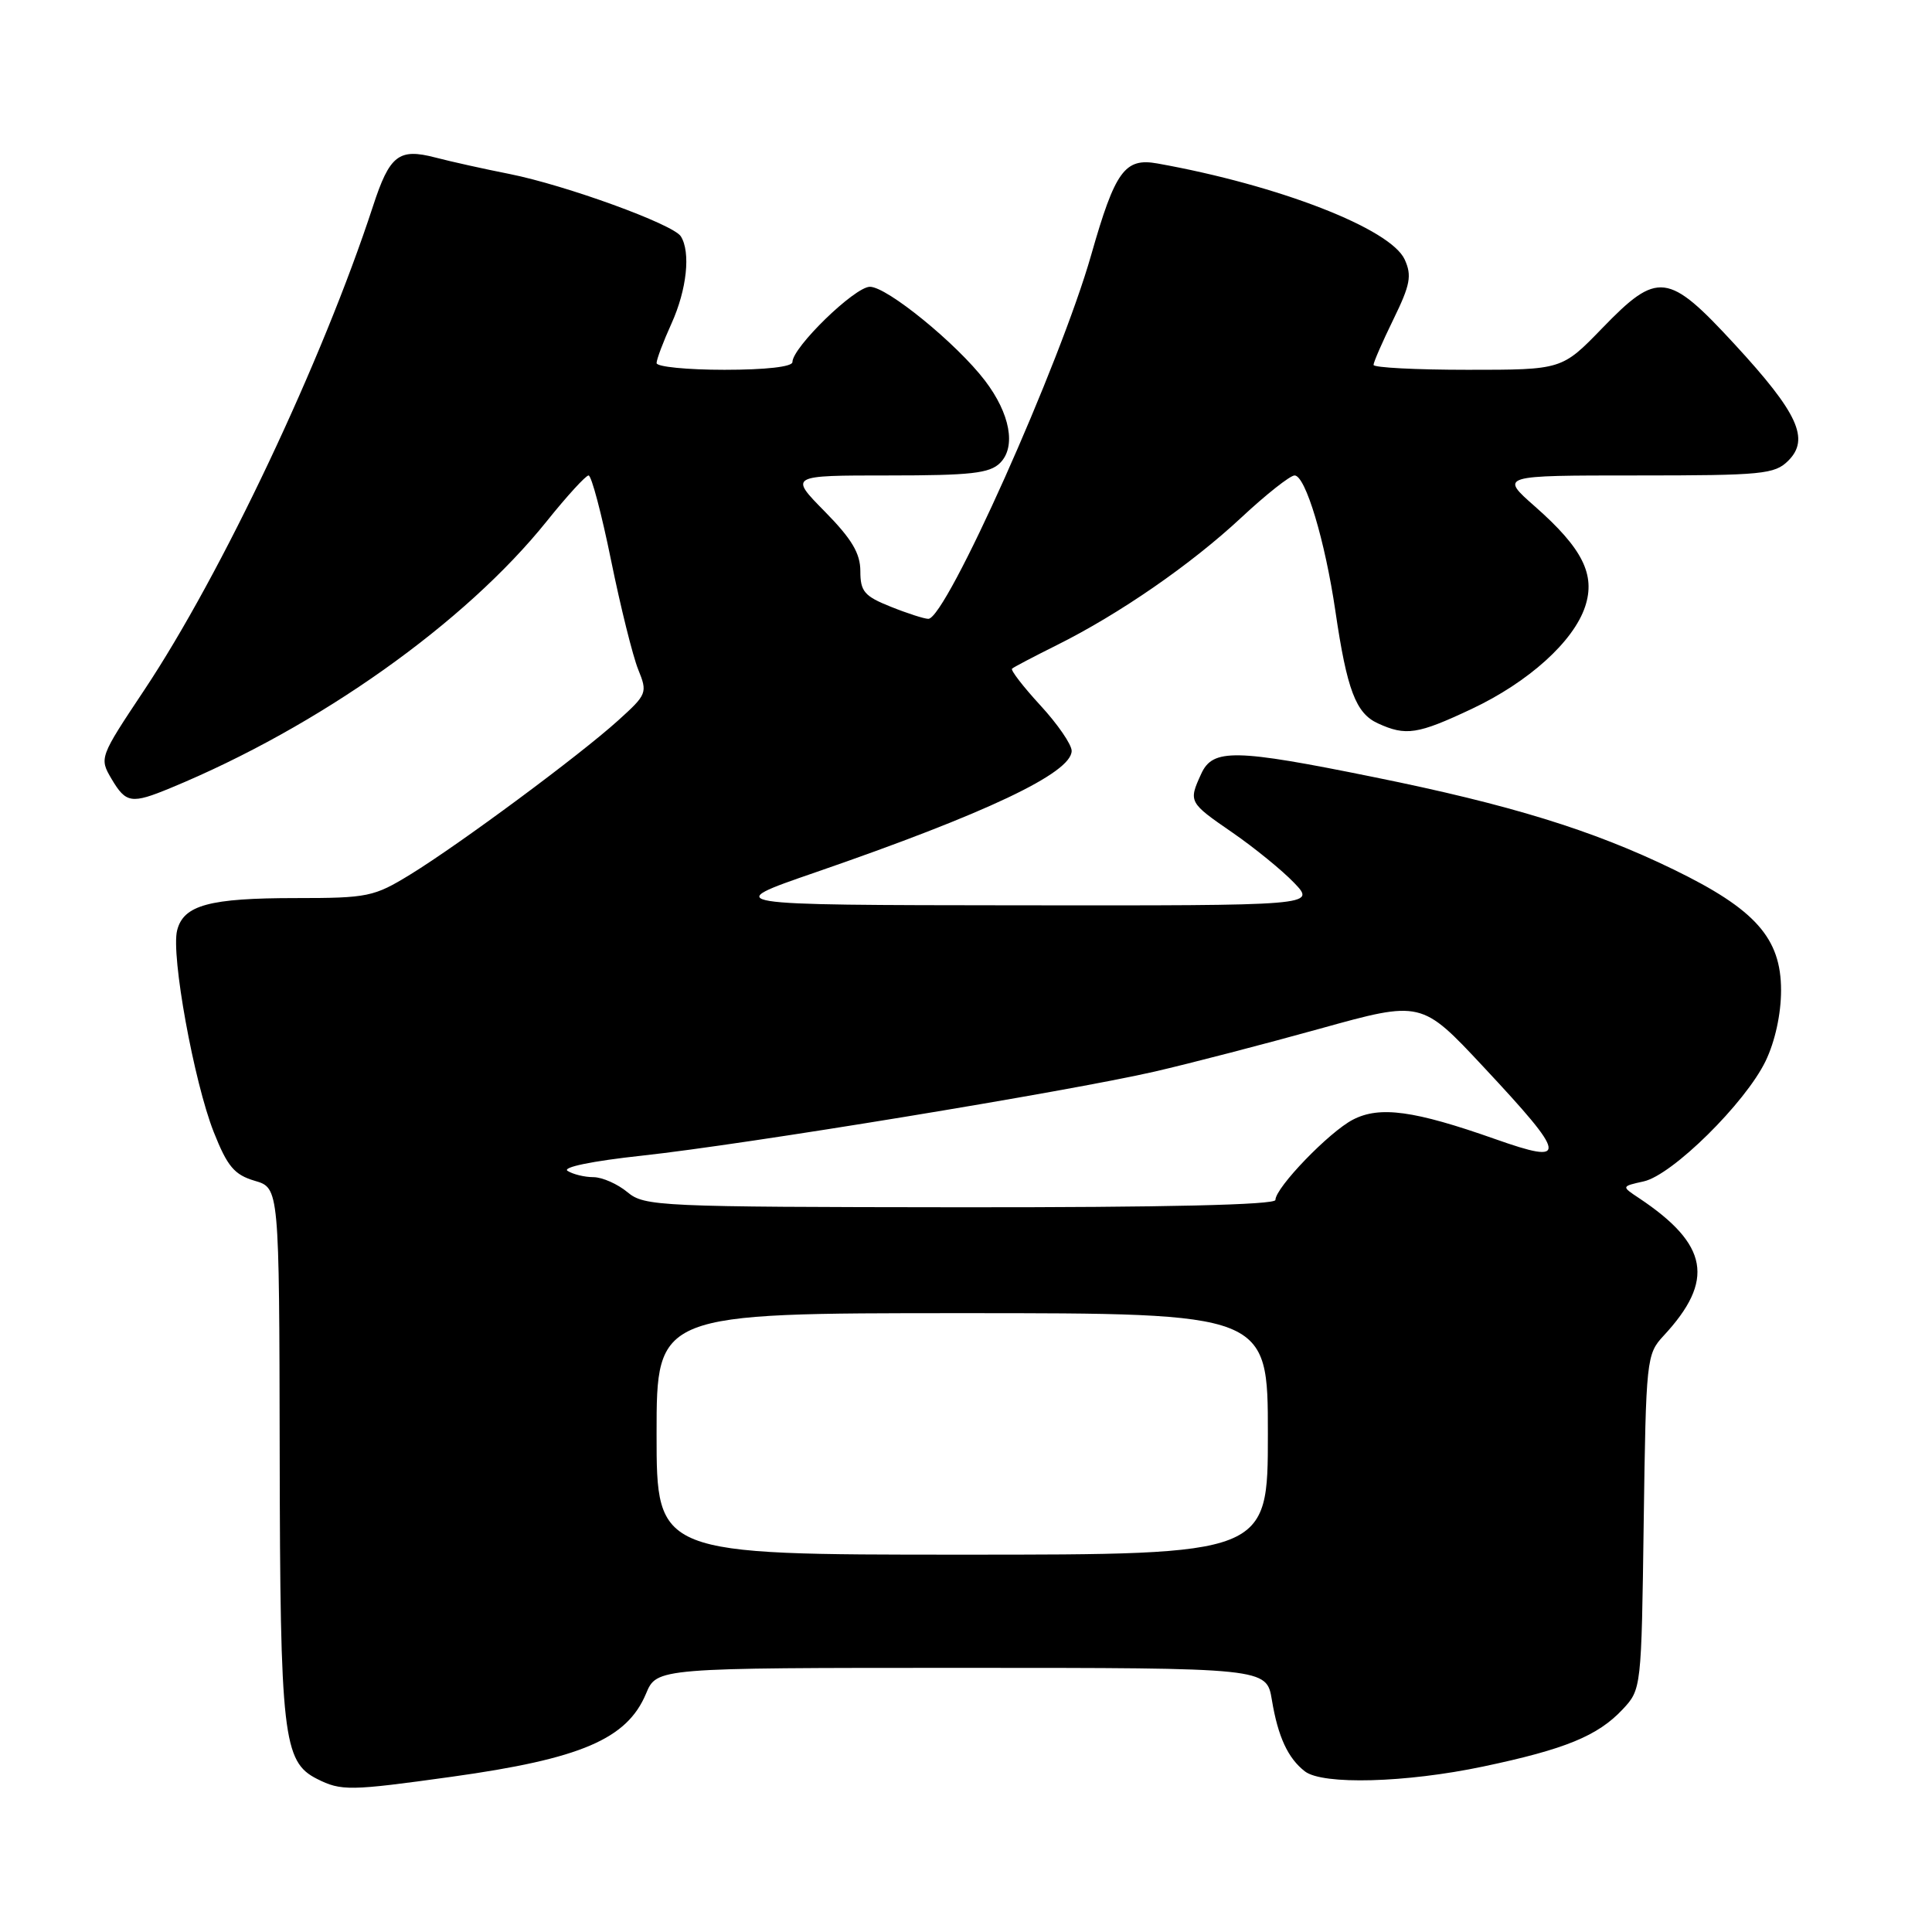 <?xml version="1.0" encoding="UTF-8" standalone="no"?>
<!DOCTYPE svg PUBLIC "-//W3C//DTD SVG 1.1//EN" "http://www.w3.org/Graphics/SVG/1.1/DTD/svg11.dtd" >
<svg xmlns="http://www.w3.org/2000/svg" xmlns:xlink="http://www.w3.org/1999/xlink" version="1.1" viewBox="0 0 256 256">
 <g >
 <path fill="currentColor"
d=" M 59.86 235.43 C 76.97 233.05 83.08 230.44 85.60 224.42 C 87.03 221.00 87.03 221.00 127.43 221.00 C 167.82 221.00 167.82 221.00 168.53 225.25 C 169.34 230.14 170.66 232.98 172.91 234.72 C 175.27 236.53 186.29 236.23 196.50 234.08 C 207.39 231.79 211.70 230.02 215.00 226.51 C 217.49 223.85 217.50 223.75 217.80 201.67 C 218.10 180.06 218.17 179.44 220.43 177.00 C 227.25 169.66 226.41 164.91 217.17 158.75 C 214.83 157.20 214.83 157.20 217.80 156.54 C 221.58 155.71 231.26 146.16 233.95 140.60 C 235.20 138.01 236.00 134.37 236.00 131.22 C 236.00 124.30 232.59 120.47 221.73 115.20 C 211.02 109.99 200.07 106.62 182.09 102.98 C 163.58 99.22 160.70 99.17 159.16 102.55 C 157.47 106.25 157.51 106.33 163.29 110.31 C 166.20 112.32 169.89 115.32 171.48 116.98 C 174.37 120.00 174.37 120.00 134.94 119.96 C 95.50 119.92 95.50 119.92 108.00 115.61 C 130.68 107.78 142.00 102.42 142.00 99.49 C 142.00 98.65 140.13 95.93 137.85 93.46 C 135.57 90.98 133.89 88.80 134.10 88.60 C 134.32 88.40 136.97 87.01 140.00 85.50 C 148.32 81.36 157.82 74.79 164.48 68.58 C 167.77 65.51 170.95 63.00 171.54 63.00 C 172.98 63.00 175.58 71.65 176.95 81.00 C 178.48 91.43 179.66 94.52 182.58 95.85 C 186.29 97.55 187.84 97.31 195.00 93.94 C 202.55 90.38 208.51 85.00 210.04 80.37 C 211.44 76.14 209.69 72.66 203.39 67.11 C 198.72 63.00 198.72 63.00 216.86 63.00 C 233.55 63.00 235.16 62.84 236.96 61.04 C 239.83 58.17 238.25 54.73 229.86 45.63 C 221.02 36.04 219.67 35.87 212.29 43.50 C 206.96 49.00 206.96 49.00 194.48 49.00 C 187.62 49.00 182.00 48.71 182.00 48.35 C 182.00 47.99 183.19 45.27 184.64 42.30 C 186.87 37.74 187.10 36.52 186.13 34.39 C 184.27 30.30 169.42 24.53 153.36 21.66 C 149.04 20.88 147.76 22.66 144.60 33.74 C 140.49 48.19 125.36 82.00 123.01 82.00 C 122.48 82.00 120.23 81.28 118.02 80.39 C 114.53 79.00 114.00 78.37 114.00 75.68 C 114.00 73.32 112.87 71.42 109.29 67.78 C 104.58 63.00 104.58 63.00 117.72 63.00 C 128.64 63.00 131.14 62.72 132.52 61.34 C 134.66 59.20 133.85 54.81 130.51 50.43 C 126.77 45.53 117.54 38.00 115.27 38.00 C 113.26 38.00 105.00 46.03 105.00 47.98 C 105.00 48.60 101.46 49.00 96.00 49.00 C 91.05 49.00 87.00 48.60 87.00 48.11 C 87.00 47.62 87.89 45.26 88.98 42.86 C 91.01 38.37 91.54 33.41 90.21 31.31 C 89.19 29.71 74.96 24.54 67.50 23.05 C 64.20 22.40 59.78 21.42 57.68 20.87 C 52.84 19.61 51.63 20.55 49.42 27.33 C 42.74 47.76 29.38 76.02 19.10 91.46 C 13.18 100.35 13.15 100.44 14.78 103.21 C 16.70 106.45 17.41 106.56 22.63 104.40 C 42.24 96.30 61.64 82.54 72.46 69.05 C 75.13 65.72 77.62 63.00 77.99 63.00 C 78.37 63.00 79.71 68.06 80.97 74.25 C 82.23 80.44 83.85 86.94 84.56 88.70 C 85.82 91.80 85.73 92.01 81.90 95.47 C 76.79 100.09 60.95 111.83 54.39 115.86 C 49.55 118.83 48.75 119.00 39.20 119.00 C 27.73 119.00 24.31 119.93 23.47 123.28 C 22.64 126.56 25.70 143.37 28.32 150.00 C 30.13 154.57 31.05 155.66 33.75 156.46 C 37.00 157.41 37.00 157.41 37.06 192.46 C 37.12 230.04 37.51 233.44 42.00 235.71 C 45.21 237.33 46.34 237.31 59.86 235.43 Z  M 87.00 190.00 C 87.00 174.00 87.00 174.00 127.50 174.00 C 168.00 174.00 168.00 174.00 168.00 190.00 C 168.00 206.00 168.00 206.00 127.50 206.00 C 87.00 206.00 87.00 206.00 87.00 190.00 Z  M 83.14 157.97 C 81.84 156.89 79.82 155.99 78.64 155.98 C 77.46 155.98 75.92 155.60 75.21 155.15 C 74.45 154.67 78.48 153.84 85.06 153.13 C 98.77 151.64 141.45 144.64 153.00 141.99 C 157.68 140.91 167.54 138.35 174.92 136.30 C 188.35 132.57 188.35 132.57 196.58 141.38 C 207.71 153.29 207.88 154.38 198.11 150.93 C 187.39 147.15 182.82 146.52 179.27 148.36 C 176.12 149.99 169.00 157.37 169.00 159.00 C 169.00 159.65 154.36 159.99 127.25 159.97 C 87.23 159.93 85.40 159.85 83.14 157.97 Z "/>
</g>
</svg>